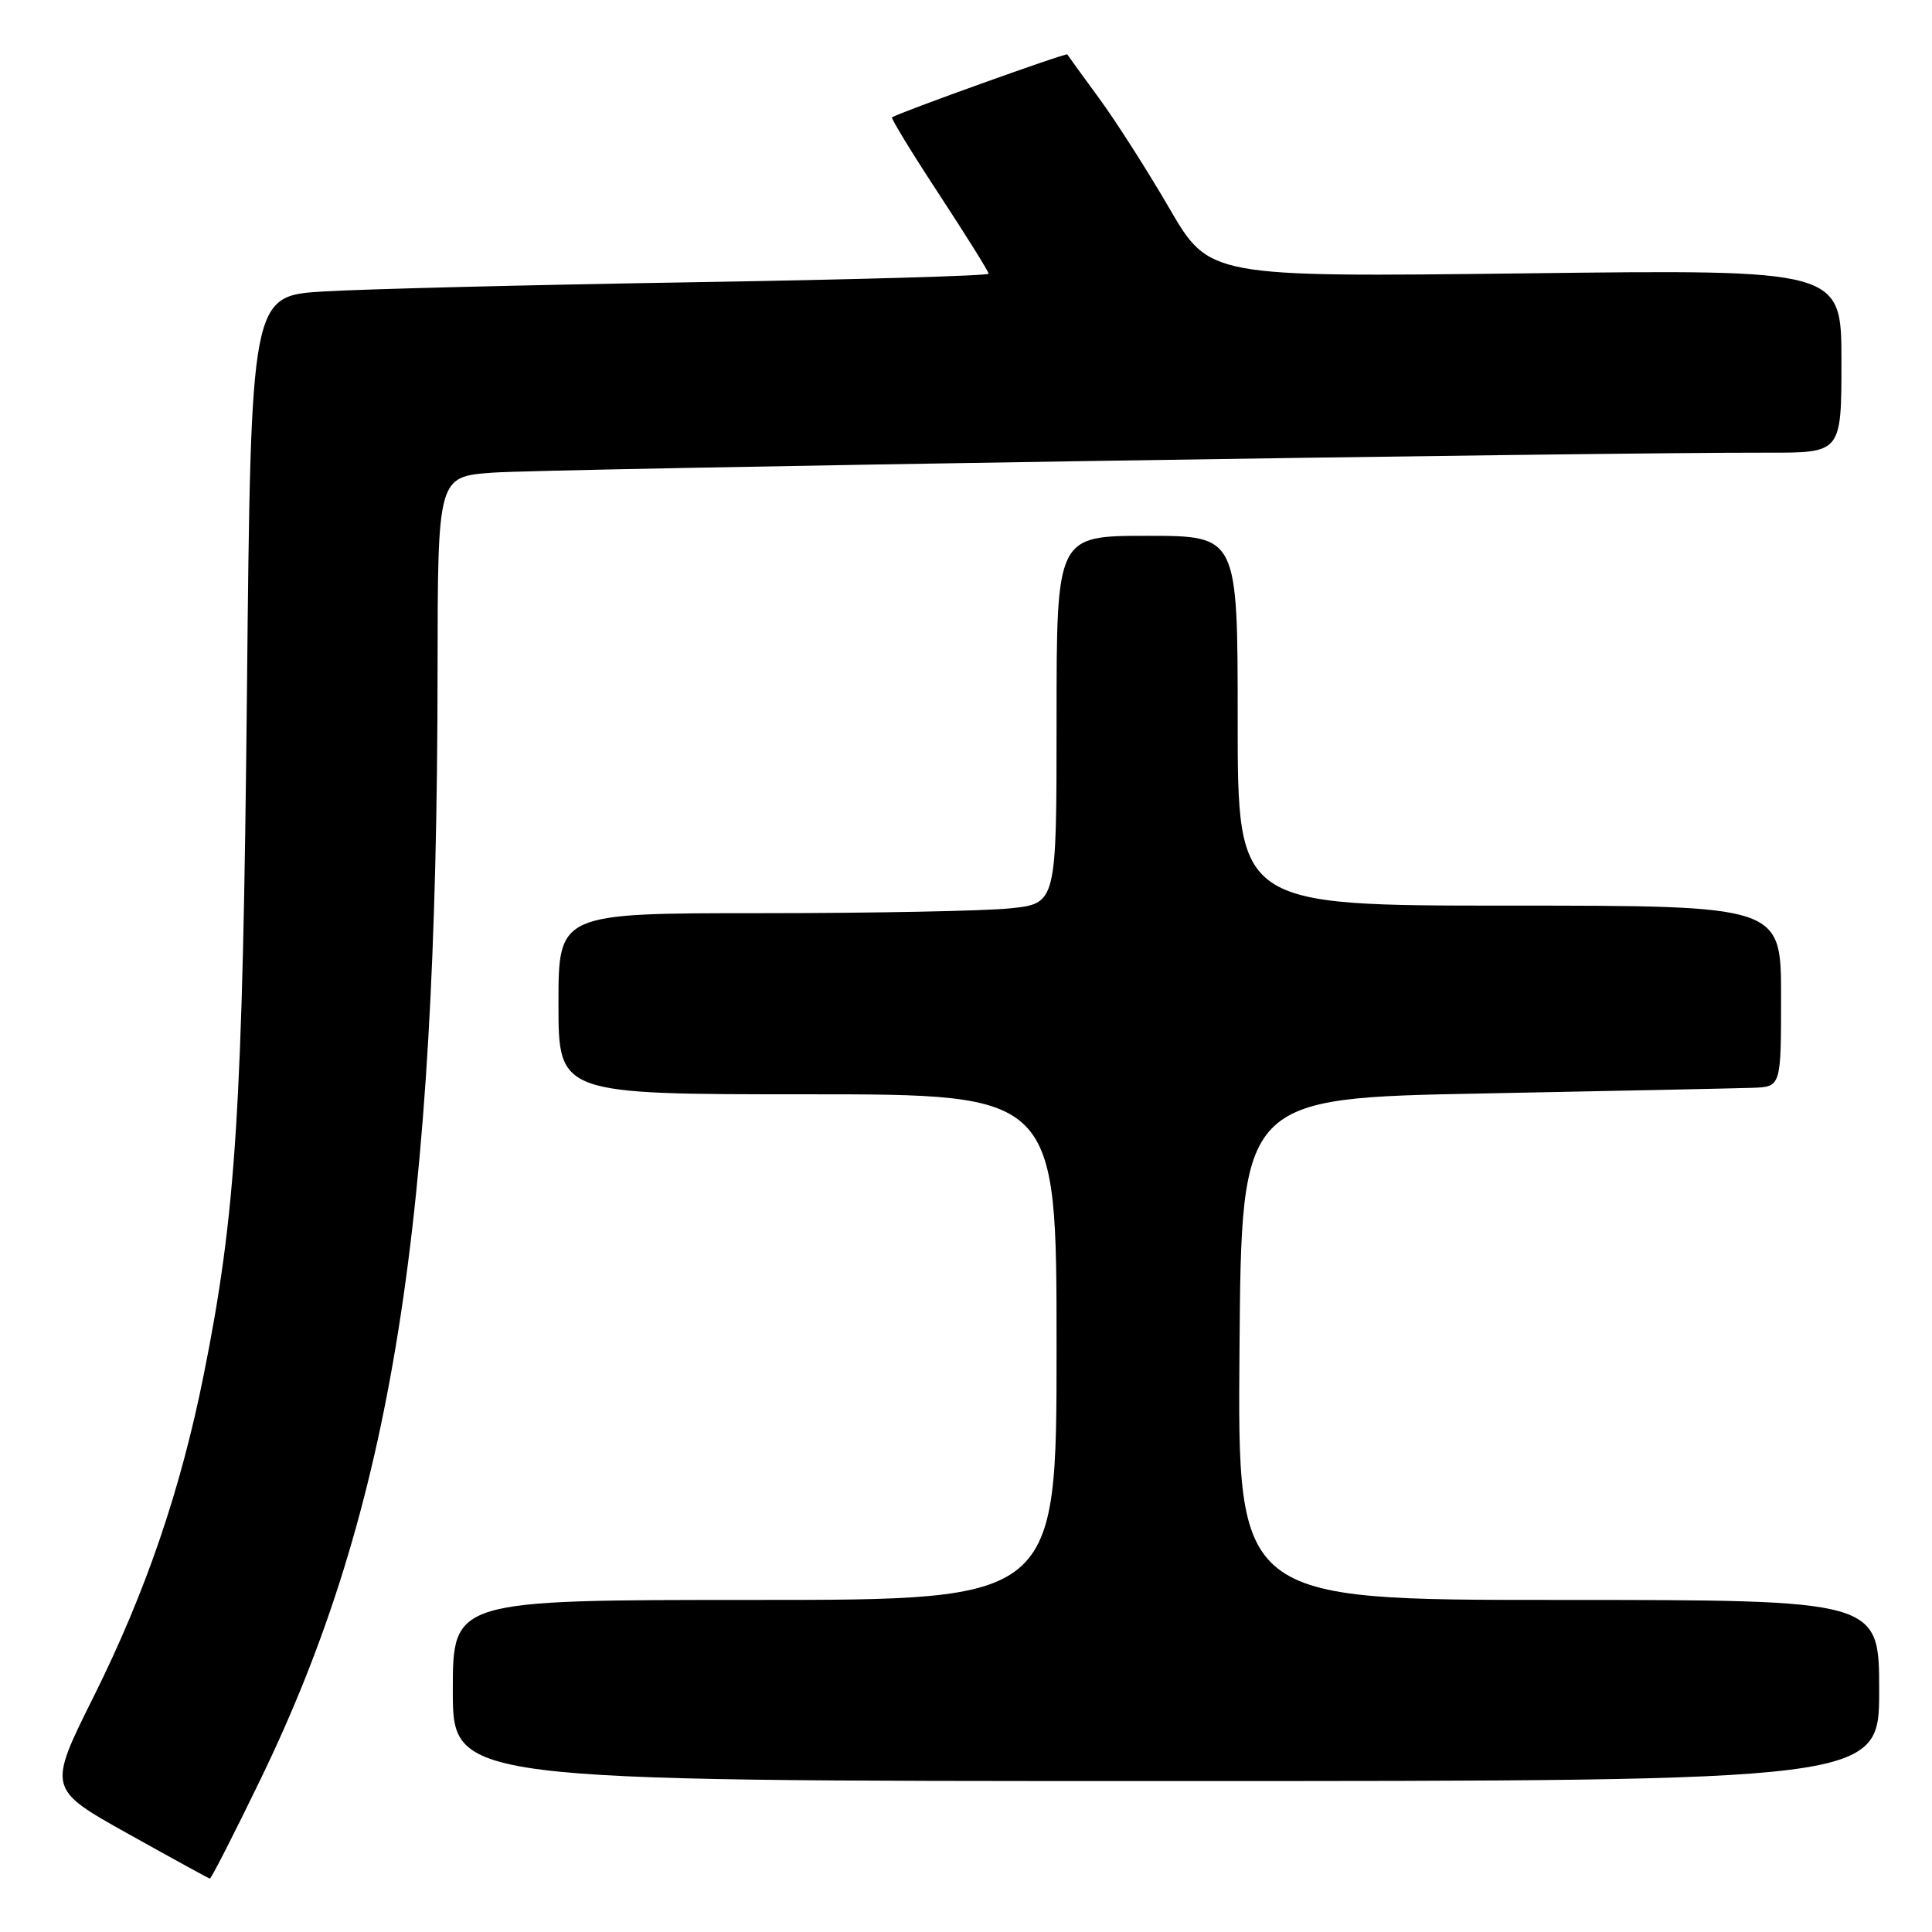 <?xml version="1.0" encoding="UTF-8" standalone="no"?>
<!DOCTYPE svg PUBLIC "-//W3C//DTD SVG 1.1//EN" "http://www.w3.org/Graphics/SVG/1.1/DTD/svg11.dtd" >
<svg xmlns="http://www.w3.org/2000/svg" xmlns:xlink="http://www.w3.org/1999/xlink" version="1.1" viewBox="0 0 256 256">
 <g >
 <path fill="currentColor"
d=" M 34.53 235.75 C 51.94 199.83 57.93 162.34 57.98 88.84 C 58.00 63.17 58.00 63.17 65.25 62.63 C 71.92 62.12 211.89 59.93 234.25 59.98 C 244.00 60.00 244.00 60.00 244.00 47.86 C 244.00 35.71 244.00 35.71 202.12 36.22 C 160.25 36.72 160.25 36.72 154.95 27.61 C 152.04 22.60 147.84 16.02 145.62 13.00 C 143.40 9.97 141.51 7.37 141.42 7.21 C 141.28 6.97 119.01 14.96 118.20 15.55 C 118.03 15.67 120.84 20.27 124.45 25.77 C 128.05 31.27 131.00 35.99 131.00 36.27 C 131.00 36.54 113.34 37.05 91.75 37.40 C 70.16 37.75 48.17 38.30 42.88 38.62 C 33.25 39.20 33.25 39.20 32.72 91.85 C 32.16 146.99 31.28 160.82 27.00 182.14 C 23.94 197.42 19.31 210.96 12.43 224.77 C 6.32 237.03 6.32 237.03 16.91 242.95 C 22.73 246.20 27.64 248.89 27.80 248.93 C 27.97 248.97 31.00 243.04 34.53 235.75 Z  M 249.00 224.00 C 249.00 212.00 249.00 212.00 206.49 212.00 C 163.97 212.00 163.97 212.00 164.24 178.75 C 164.50 145.50 164.50 145.50 196.50 144.89 C 214.10 144.55 230.19 144.21 232.25 144.14 C 236.00 144.00 236.00 144.00 236.00 132.00 C 236.00 120.00 236.00 120.00 200.00 120.00 C 164.00 120.00 164.00 120.00 164.00 95.50 C 164.00 71.00 164.00 71.00 152.00 71.00 C 140.00 71.00 140.00 71.00 140.00 95.36 C 140.00 119.72 140.00 119.72 133.85 120.36 C 130.47 120.71 115.62 121.00 100.85 121.00 C 74.00 121.00 74.00 121.00 74.00 133.00 C 74.00 145.00 74.00 145.00 107.00 145.00 C 140.00 145.00 140.00 145.00 140.00 178.50 C 140.00 212.00 140.00 212.00 100.00 212.00 C 60.00 212.00 60.00 212.00 60.00 224.00 C 60.00 236.00 60.00 236.00 154.50 236.00 C 249.00 236.00 249.00 236.00 249.00 224.00 Z "/>
</g>
</svg>